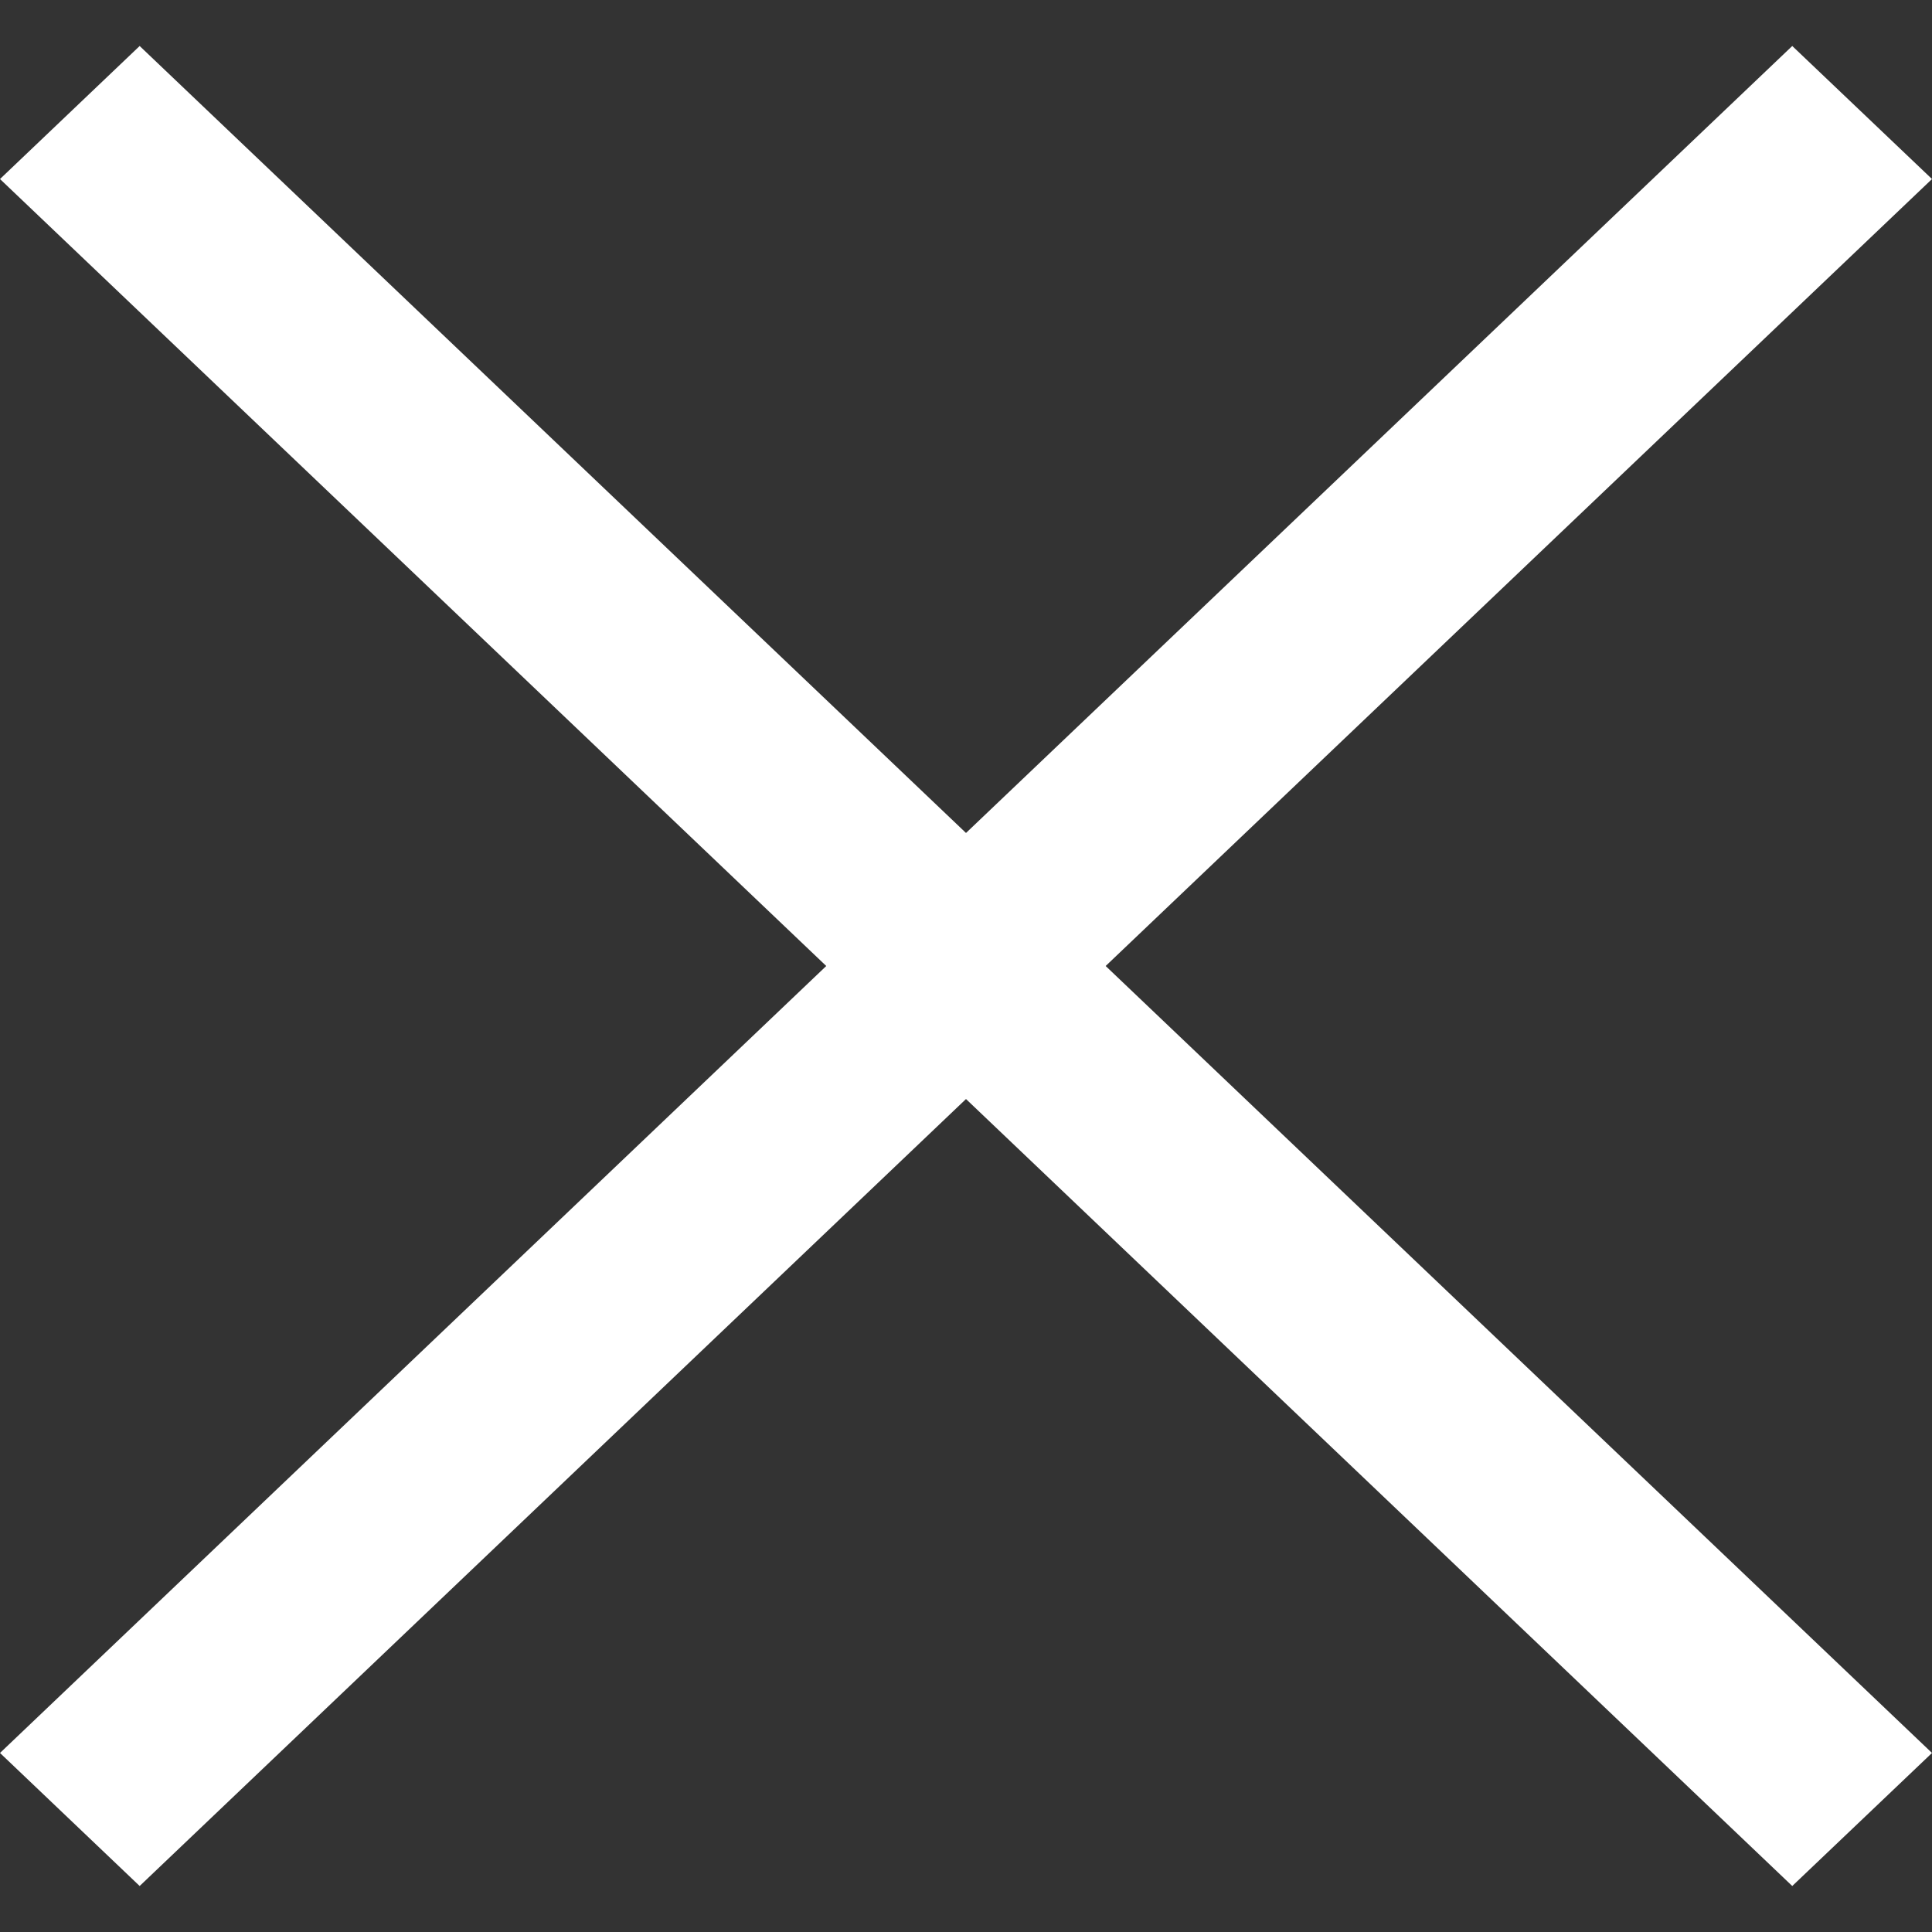 <svg
  viewBox="0 -0.5 21 21"
  version="1.1"
  xmlns="http://www.w3.org/2000/svg"
  xmlnsXlink="http://www.w3.org/1999/xlink"
  fill="#000000"
>
  <rect x="0" y="-0.5" width="21" height="21" fill="#333333" stroke="none"/>
  <g id="SVGRepo_bgCarrier" strokeWidth="0"></g>
  <g
    id="SVGRepo_tracerCarrier"
    strokeLinecap="round"
    strokeLinejoin="round"
  ></g>
  <g id="SVGRepo_iconCarrier">
    {" "}
    <title>close [#ffffff]</title>
    <desc>Created with Sketch.</desc>
    {" "}
    <defs></defs>
    {" "}
    <g id="Page-1" stroke="none" strokeWidth="1" fill="none" fillRule="evenodd">
      {" "}
      <g
        id="Dribbble-Light-Preview"
        transform="translate(-419, -240)"
        fill="#ffffff"
      >
        {" "}
        <g id="icons" transform="translate(56, 160)">
          {" "}
          <polygon
            id="close-[#ffffff]"
            points="375.018 90 384 98.554 382.481 100 373.5 91.446 364.518 100 363 98.554 371.981 90 363 81.446 364.518 80 373.5 88.554 382.481 80 384 81.446"
          >
            {" "}
          </polygon>
          {" "}
        </g>
        {" "}
      </g>
      {" "}
    </g>
    {" "}
  </g>
</svg>